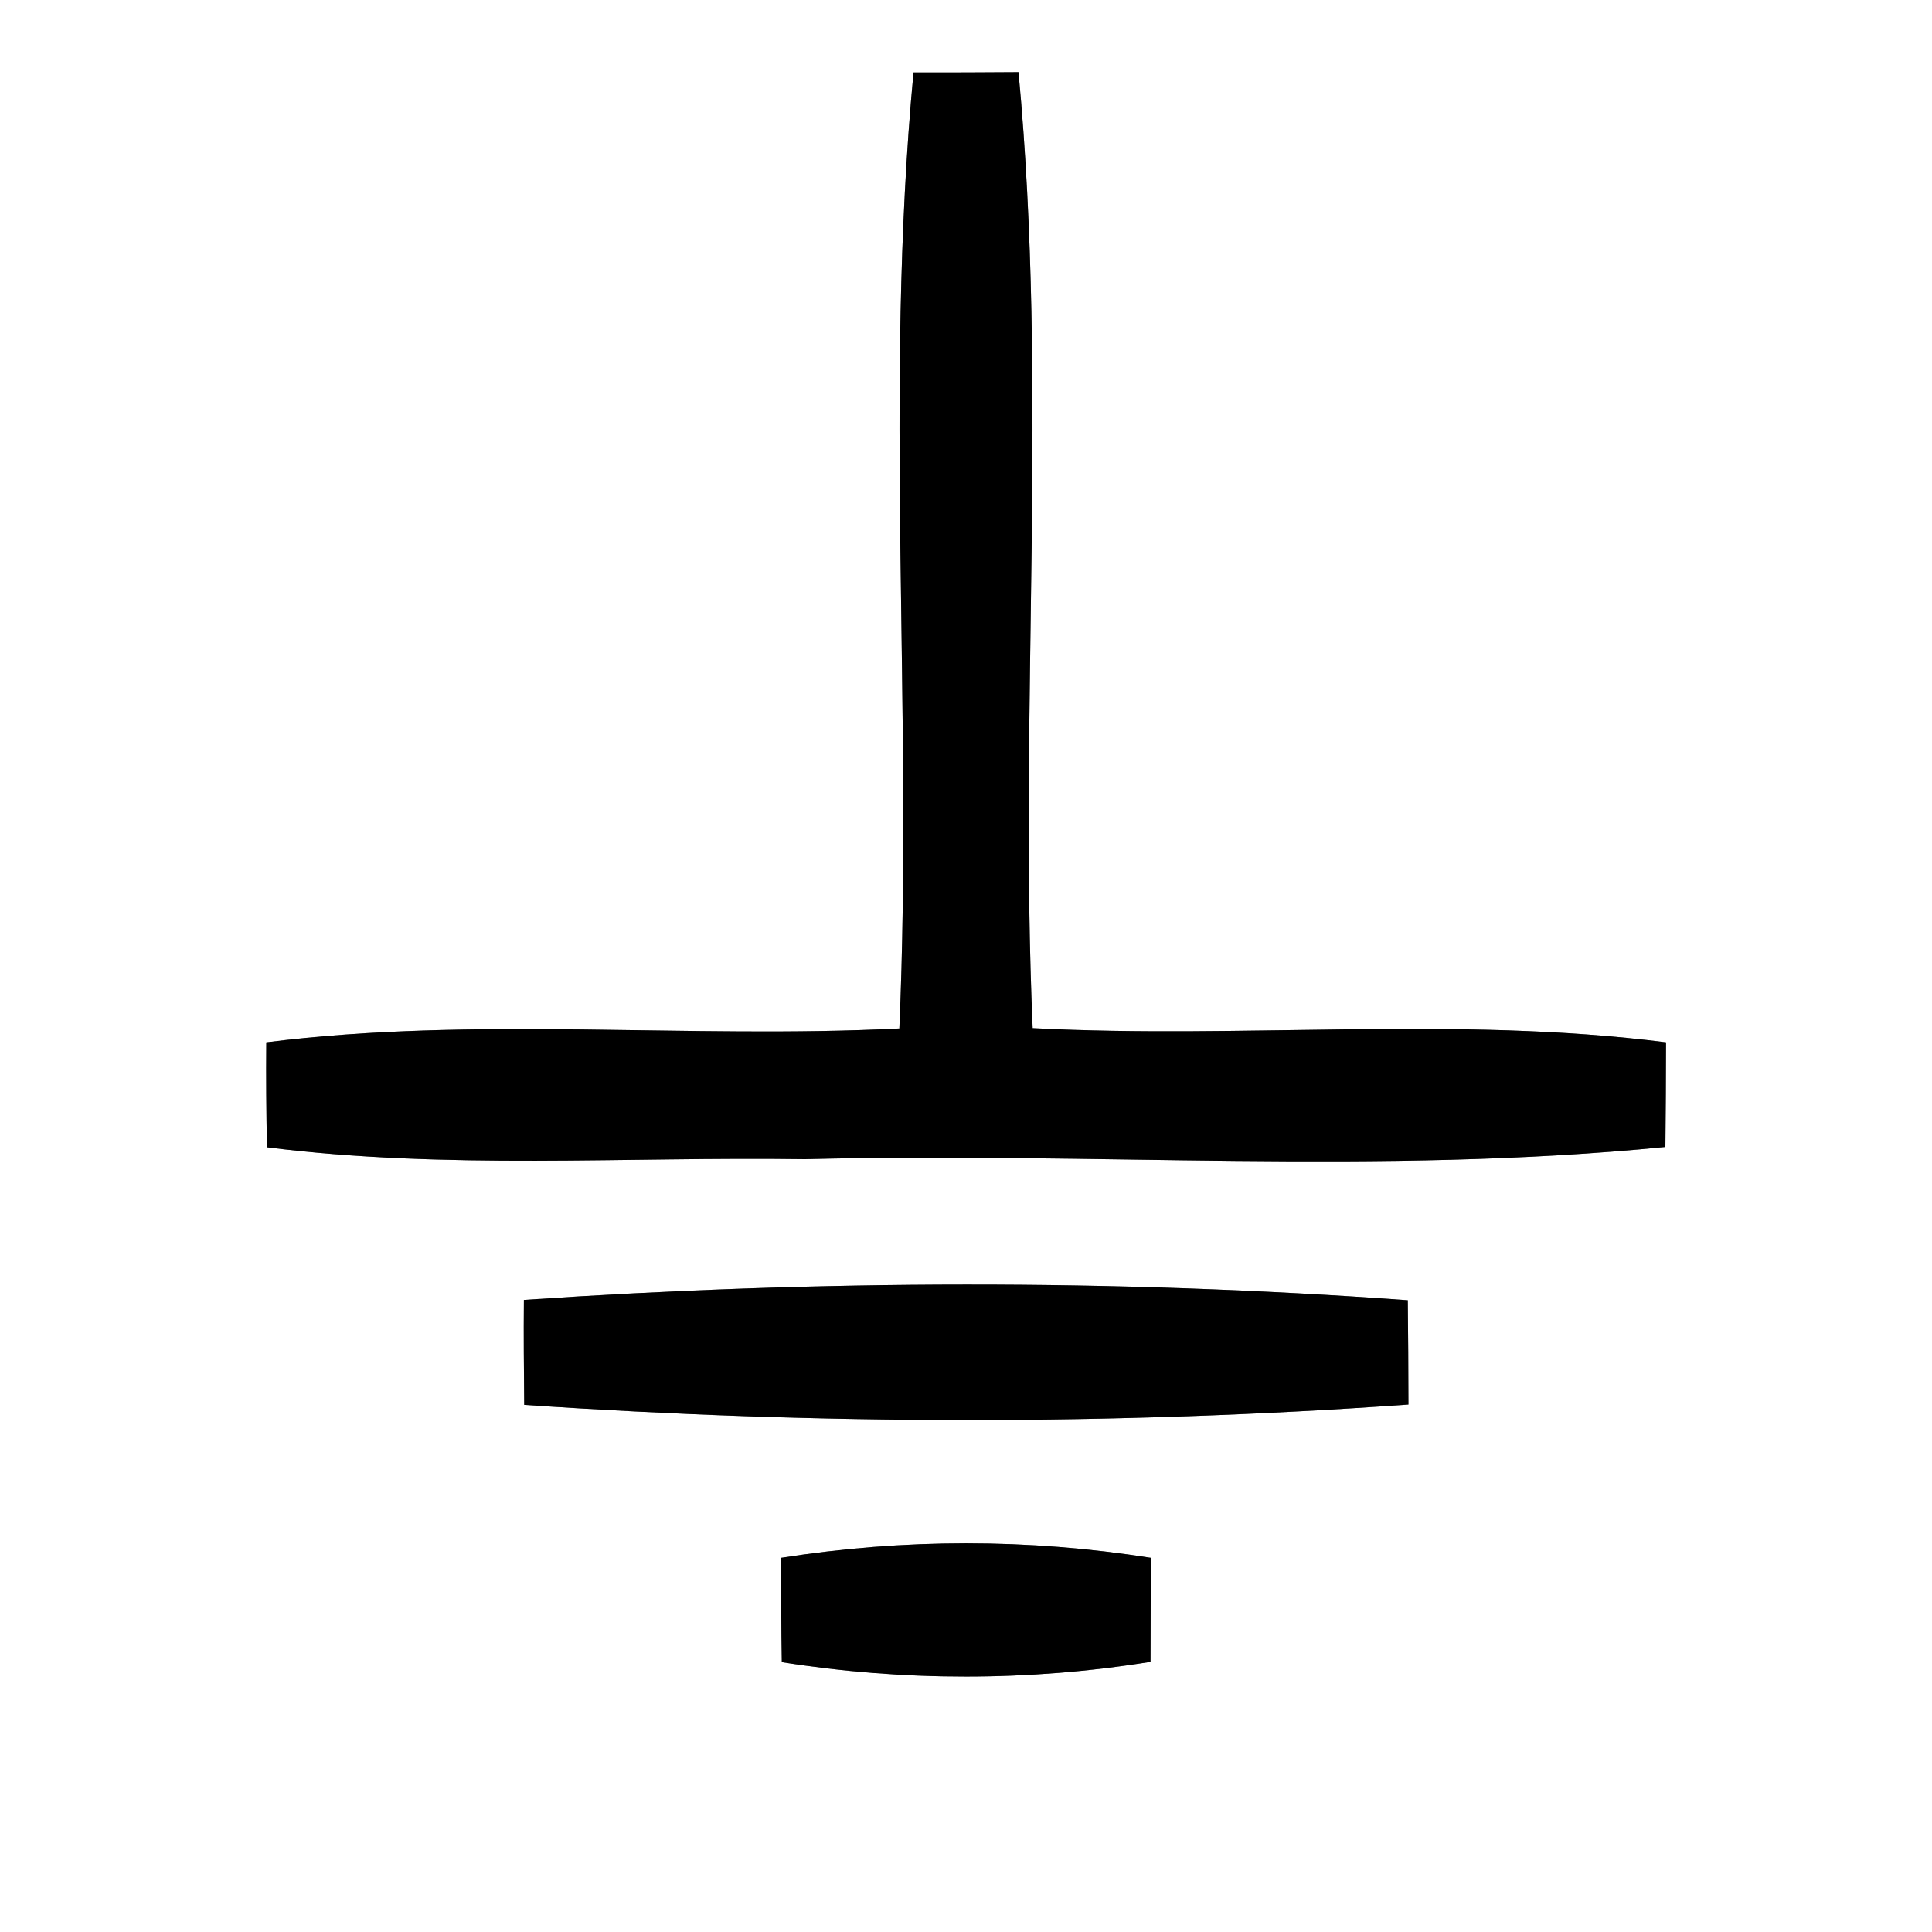 <?xml version="1.0" encoding="UTF-8" ?>
<!DOCTYPE svg PUBLIC "-//W3C//DTD SVG 1.1//EN" "http://www.w3.org/Graphics/SVG/1.1/DTD/svg11.dtd">
<svg width="60pt" height="60pt" viewBox="0 0 60 60" version="1.1" xmlns="http://www.w3.org/2000/svg">
<rect x="0" y="0" width="60" height="60" fill="#808080" stroke="none"/>
<g id="#ffffffff">
<path fill="#ffffff" opacity="1.00" d=" M 0.00 0.00 L 60.00 0.00 L 60.00 60.00 L 0.00 60.00 L 0.00 0.00 M 28.37 2.25 C 27.44 12.11 28.36 22.04 27.93 31.94 C 21.38 32.27 14.79 31.55 8.27 32.37 C 8.26 33.45 8.27 34.54 8.29 35.63 C 13.83 36.33 19.43 35.92 25.00 36.00 C 33.90 35.77 42.85 36.50 51.72 35.62 C 51.73 34.54 51.74 33.45 51.74 32.37 C 45.21 31.54 38.62 32.27 32.07 31.93 C 31.64 22.04 32.56 12.11 31.63 2.24 C 30.54 2.25 29.45 2.25 28.37 2.25 M 16.27 40.37 C 16.26 41.46 16.27 42.54 16.28 43.63 C 25.40 44.25 34.62 44.27 43.74 43.62 C 43.74 42.54 43.73 41.46 43.72 40.38 C 34.61 39.72 25.39 39.75 16.27 40.37 M 24.26 48.38 C 24.26 49.46 24.26 50.54 24.28 51.62 C 28.07 52.22 31.94 52.22 35.73 51.61 C 35.73 50.54 35.74 49.46 35.74 48.38 C 31.94 47.78 28.07 47.78 24.26 48.38 Z" />
</g>
<g id="#000000ff">
<path fill="#000000" opacity="1.00" d=" M 28.37 2.25 C 29.45 2.25 30.54 2.25 31.63 2.24 C 32.56 12.11 31.64 22.04 32.07 31.93 C 38.62 32.27 45.21 31.54 51.74 32.37 C 51.74 33.45 51.73 34.54 51.72 35.62 C 42.85 36.50 33.90 35.77 25.00 36.00 C 19.43 35.92 13.83 36.33 8.29 35.63 C 8.27 34.54 8.26 33.45 8.27 32.37 C 14.79 31.55 21.38 32.27 27.93 31.94 C 28.36 22.04 27.44 12.11 28.37 2.25 Z" />
<path fill="#000000" opacity="1.00" d=" M 16.27 40.37 C 25.39 39.75 34.61 39.72 43.72 40.38 C 43.73 41.46 43.74 42.54 43.74 43.62 C 34.62 44.27 25.40 44.25 16.28 43.63 C 16.27 42.54 16.26 41.46 16.27 40.37 Z" />
<path fill="#000000" opacity="1.00" d=" M 24.26 48.38 C 28.07 47.78 31.94 47.78 35.74 48.38 C 35.74 49.46 35.73 50.54 35.73 51.61 C 31.94 52.22 28.07 52.22 24.28 51.62 C 24.26 50.54 24.26 49.46 24.26 48.38 Z" />
</g>
</svg>
